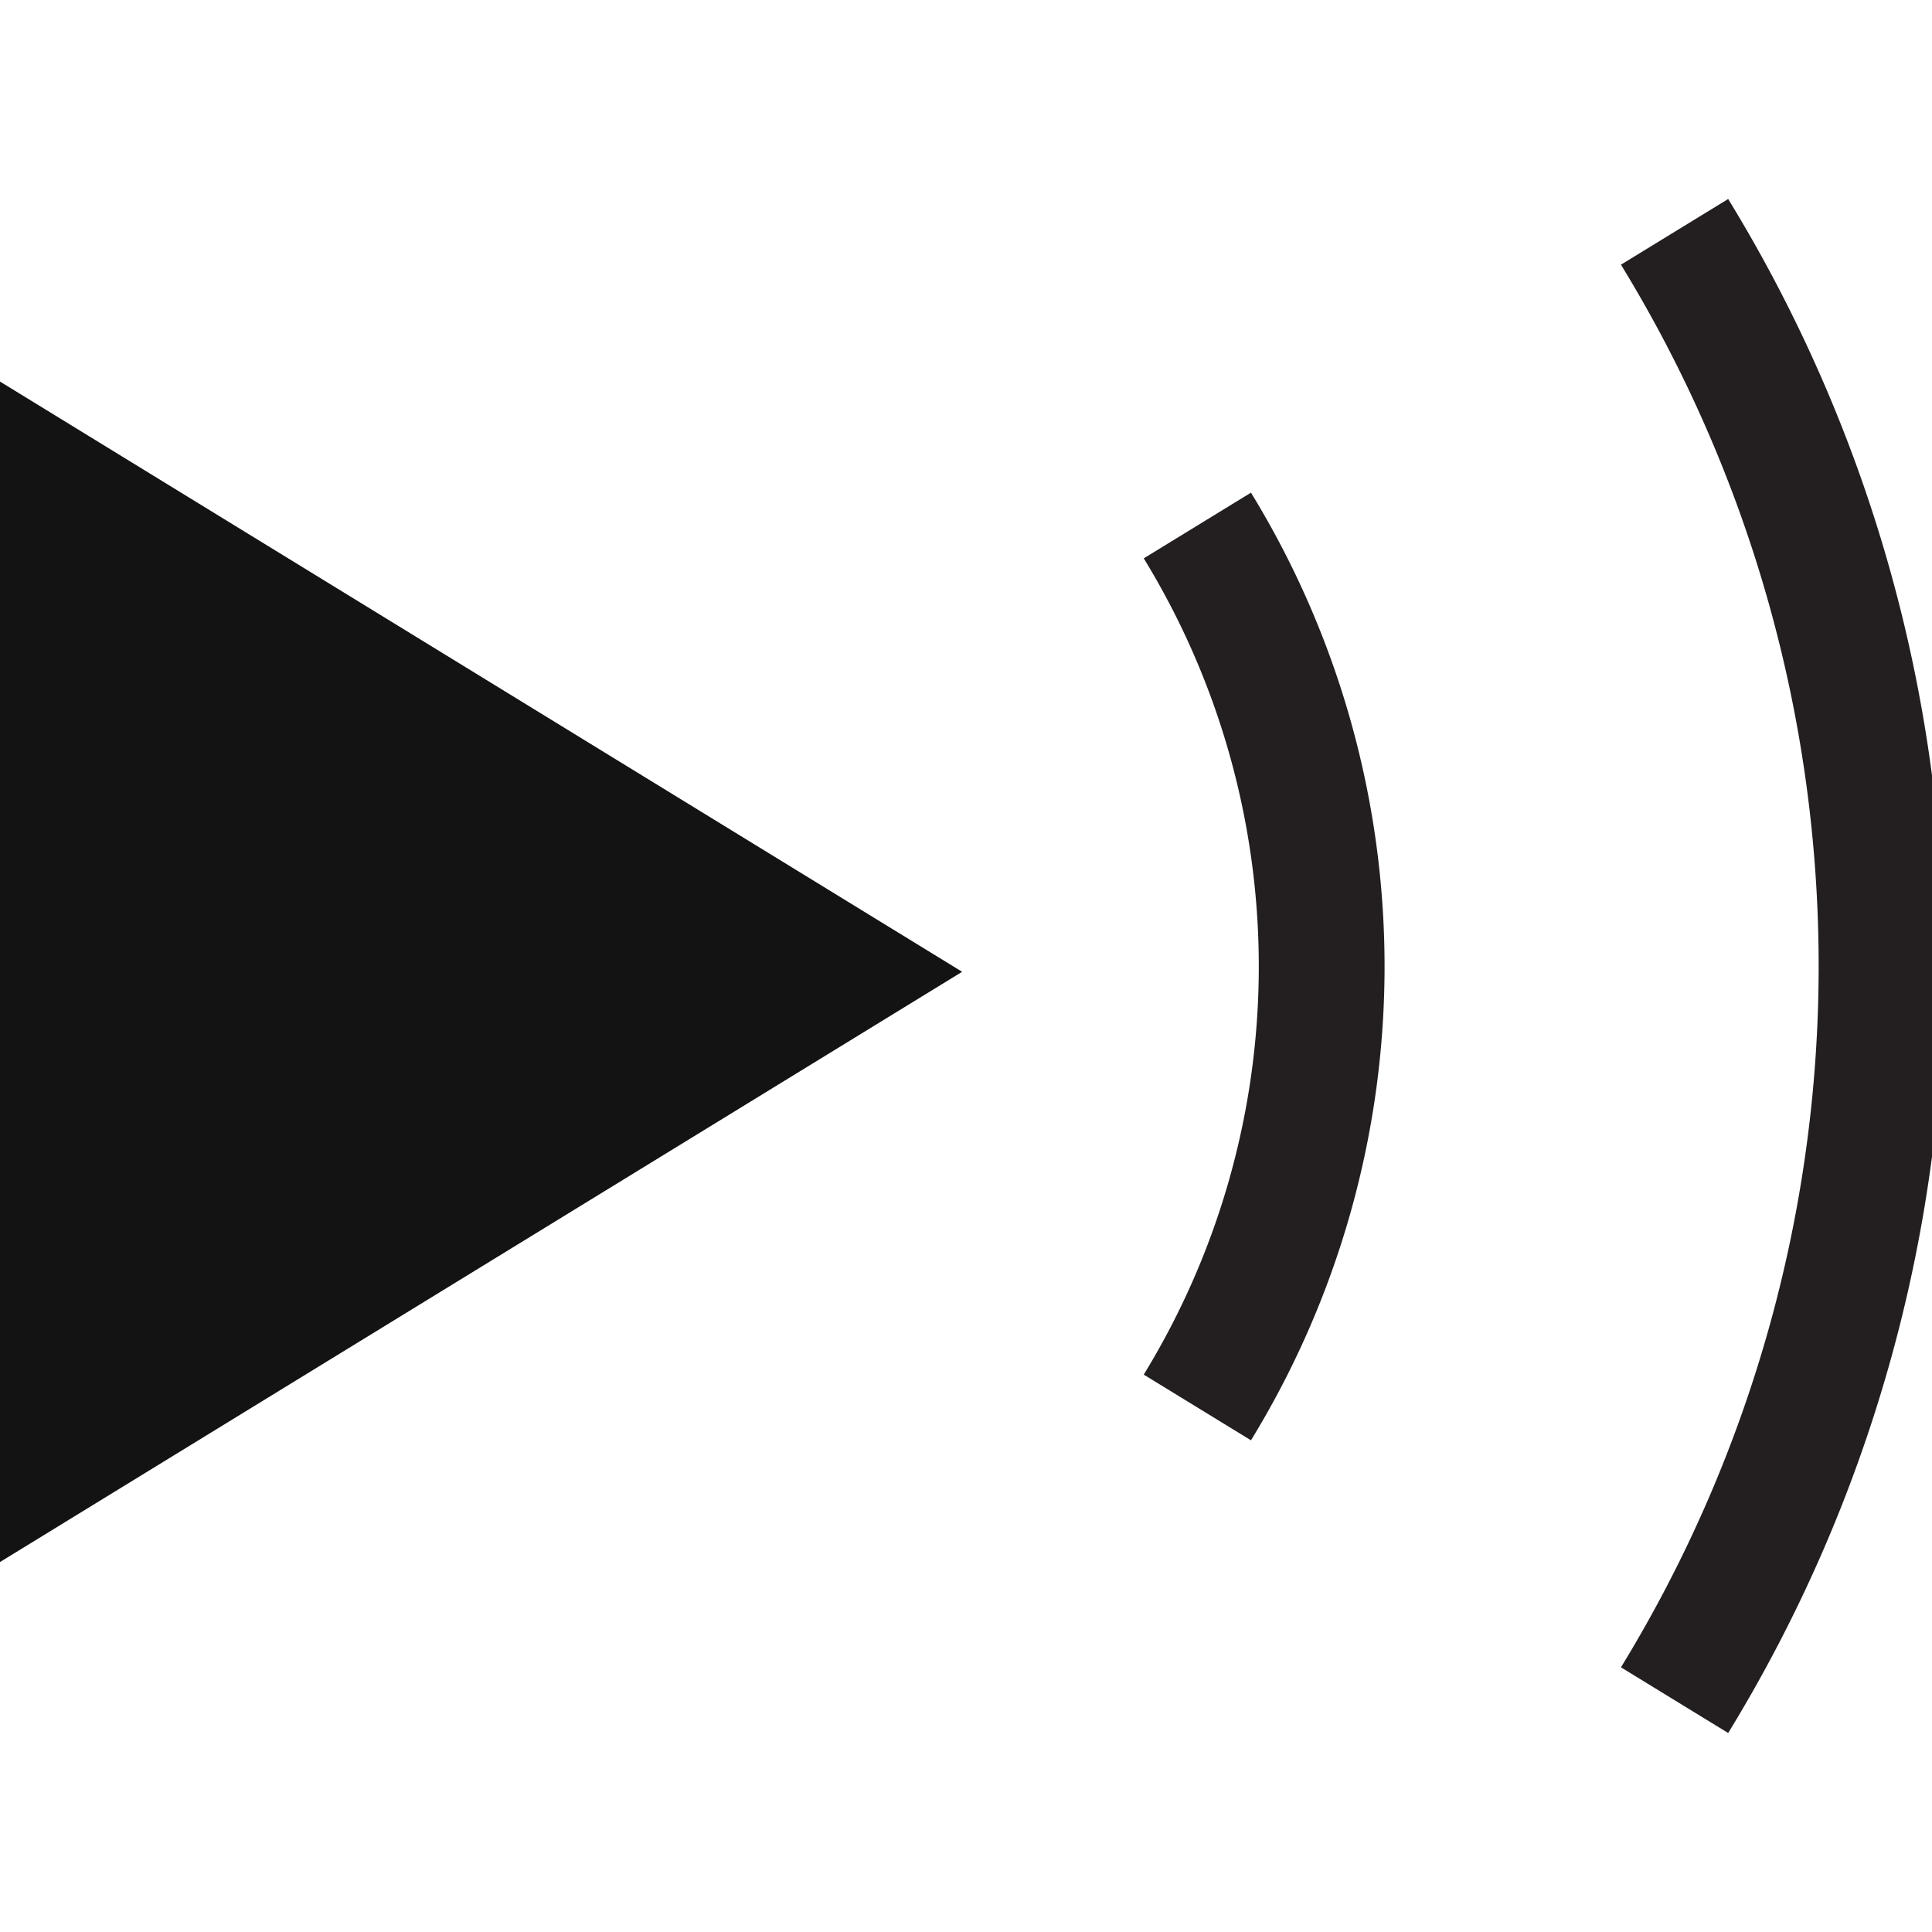 <svg id="Podcast_Path" data-name="Podcast Path" xmlns="http://www.w3.org/2000/svg" viewBox="0 0 20 20"><defs><style>.cls-1{fill:#131313;}.cls-2{fill:#231f20;}</style></defs><title>card-image-podcast-2</title><polygon class="cls-1" points="0 3.95 0 16.17 9.96 10.06 0 3.95"/><path class="cls-2" d="M12.95,14.91l-1.11-.68a8.09,8.09,0,0,0,0-8.45l1.11-.68a9.39,9.39,0,0,1,0,9.81Z"/><path class="cls-2" d="M17.89,17.94l-1.11-.68a13.9,13.9,0,0,0,0-14.52l1.11-.68a15.2,15.2,0,0,1,0,15.88Z"/></svg>